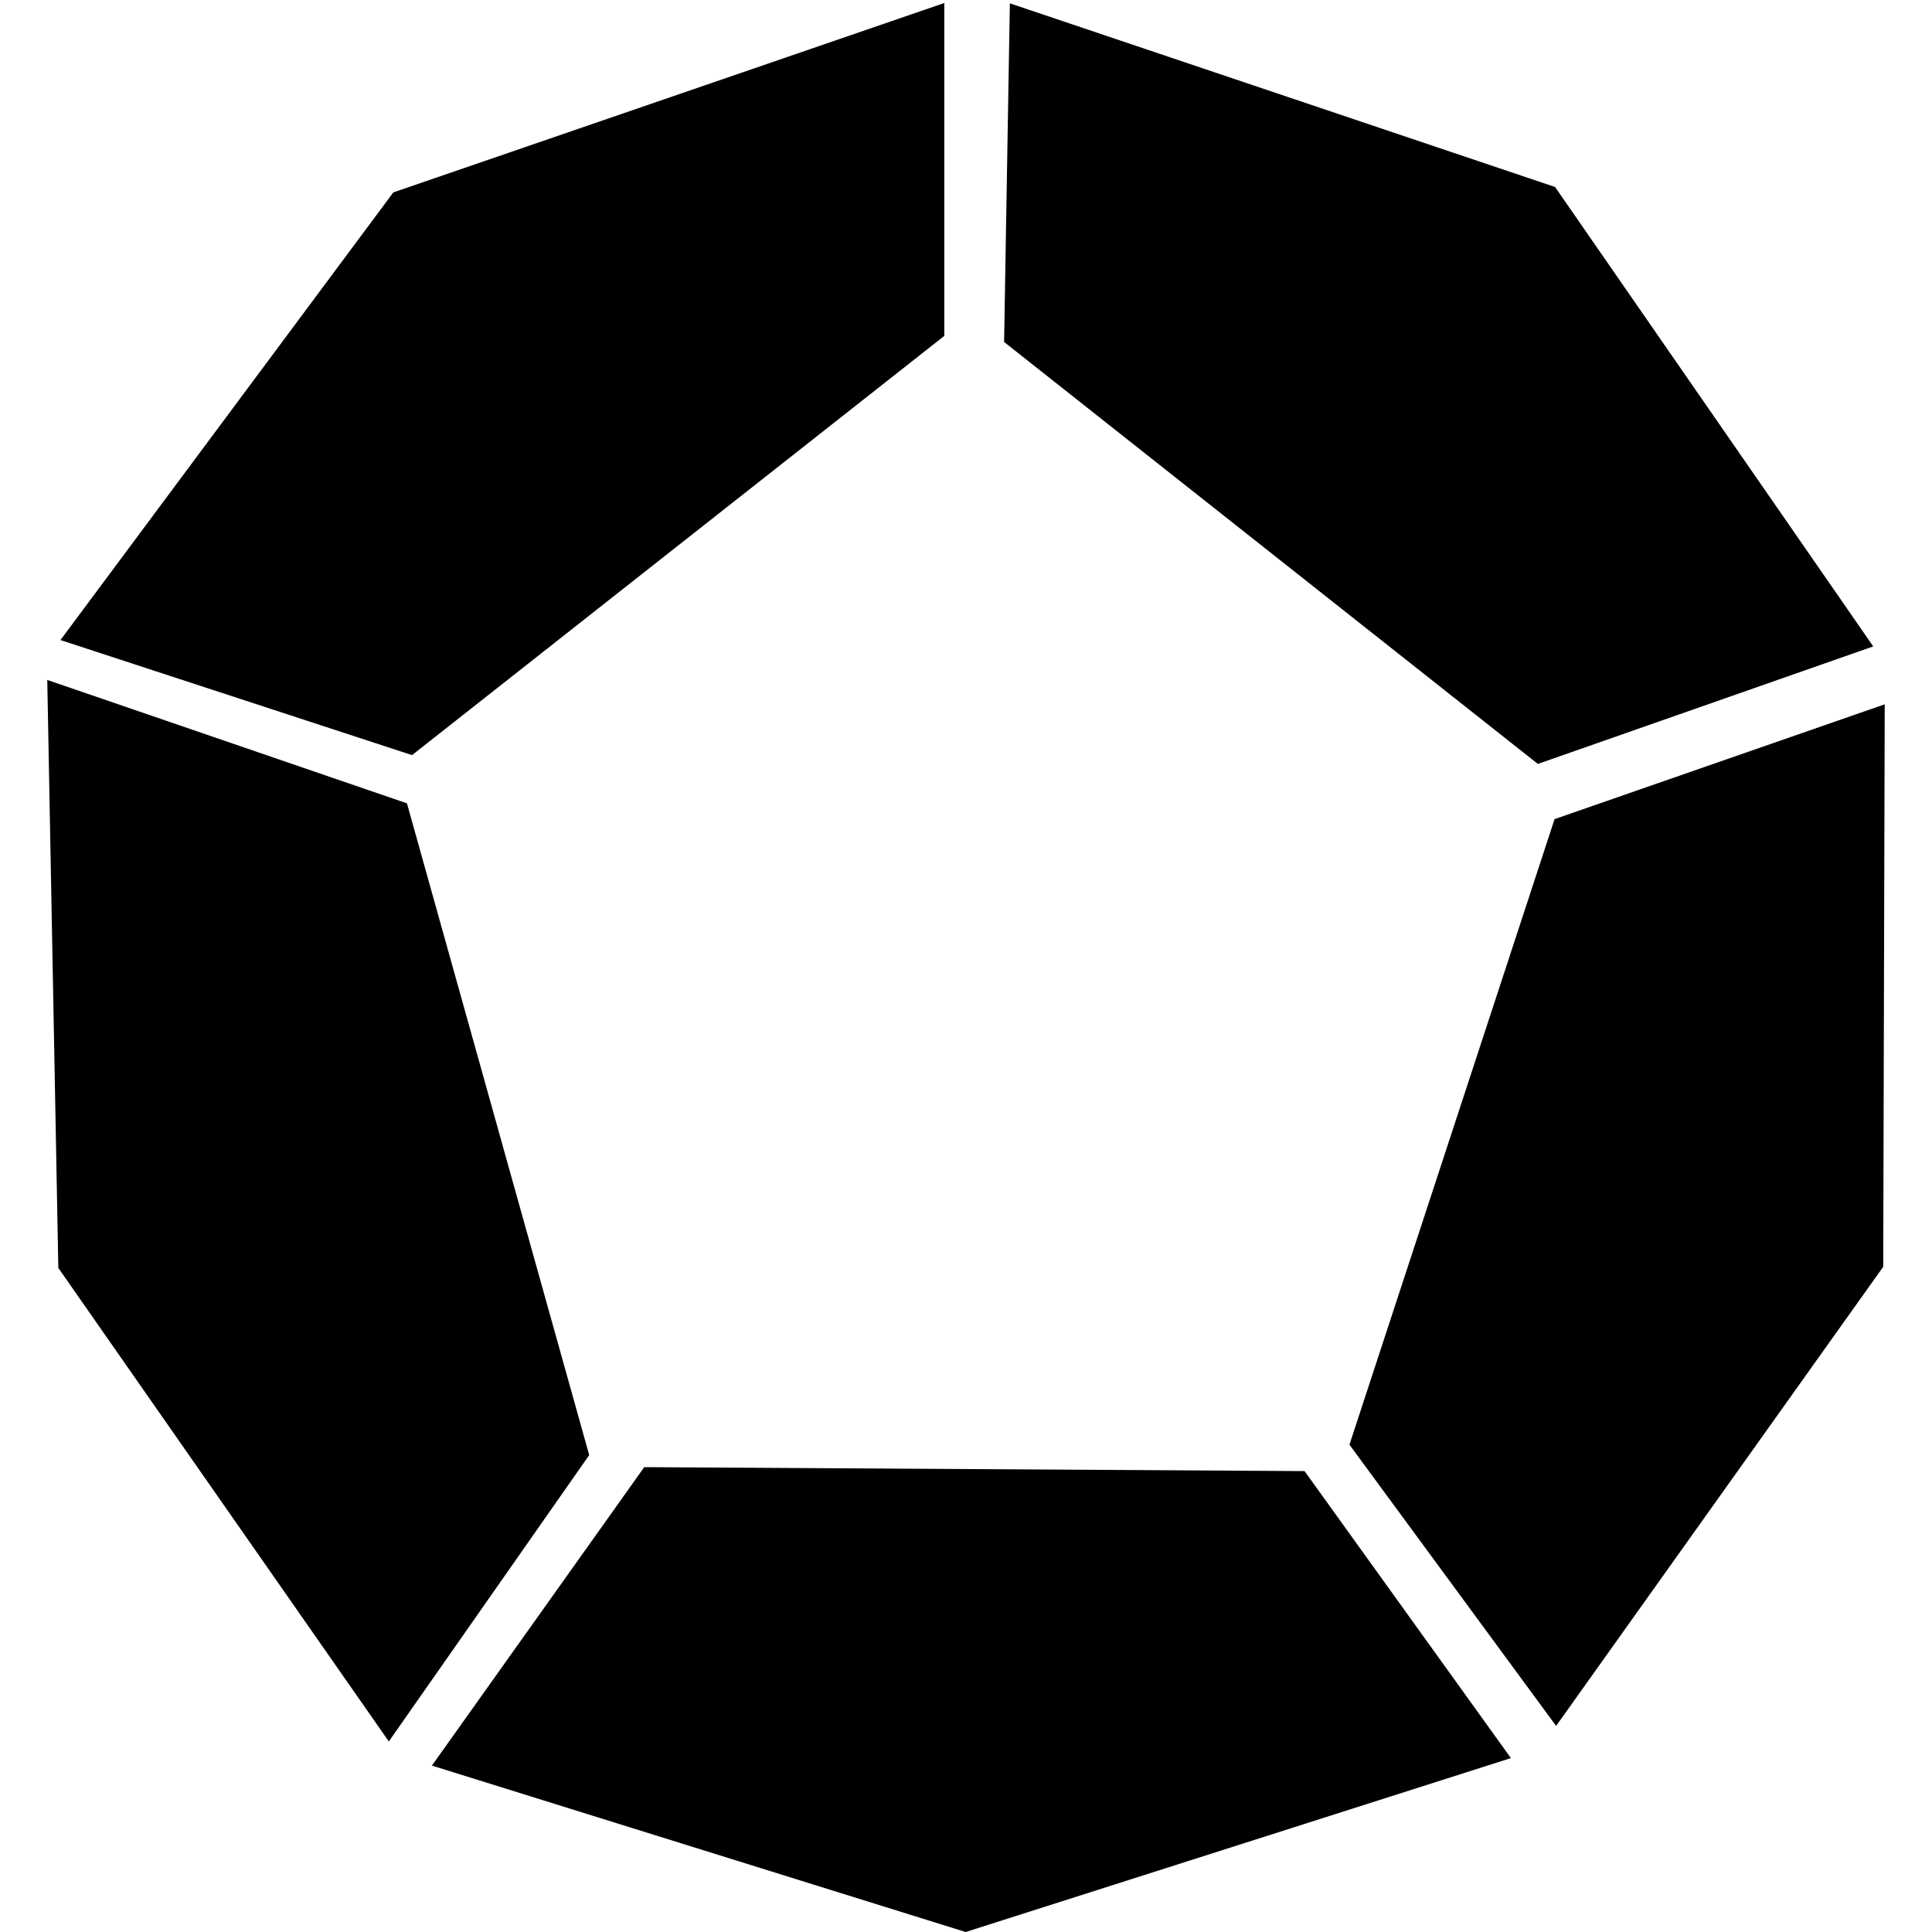 <svg width="110" height="110" enable-background="new 0 0 100 100" version="1.1" viewBox="0 0 110 110" xml:space="preserve" xmlns="http://www.w3.org/2000/svg"><g><path d="m2.691 38.713 0.63 33.478 18.817 26.961 11.409-16.306-10.377-37.107z"/><path d="m74.276 83.758-37.595-0.225-12.09 16.993 30.389 9.475 31.045-9.902z"/><path d="m3.442 36.442 18.953-25.488 31.37-10.783v18.953l-30.305 23.869z"/><path d="m57.497 0.19 31.043 10.457 18.114 26.157-19.095 6.691-30.39-24.024z"/><path d="m76.832 82.254 11.679-35.617 18.797-6.537-0.085 32.025-18.625 26.141z"/></g></svg>
